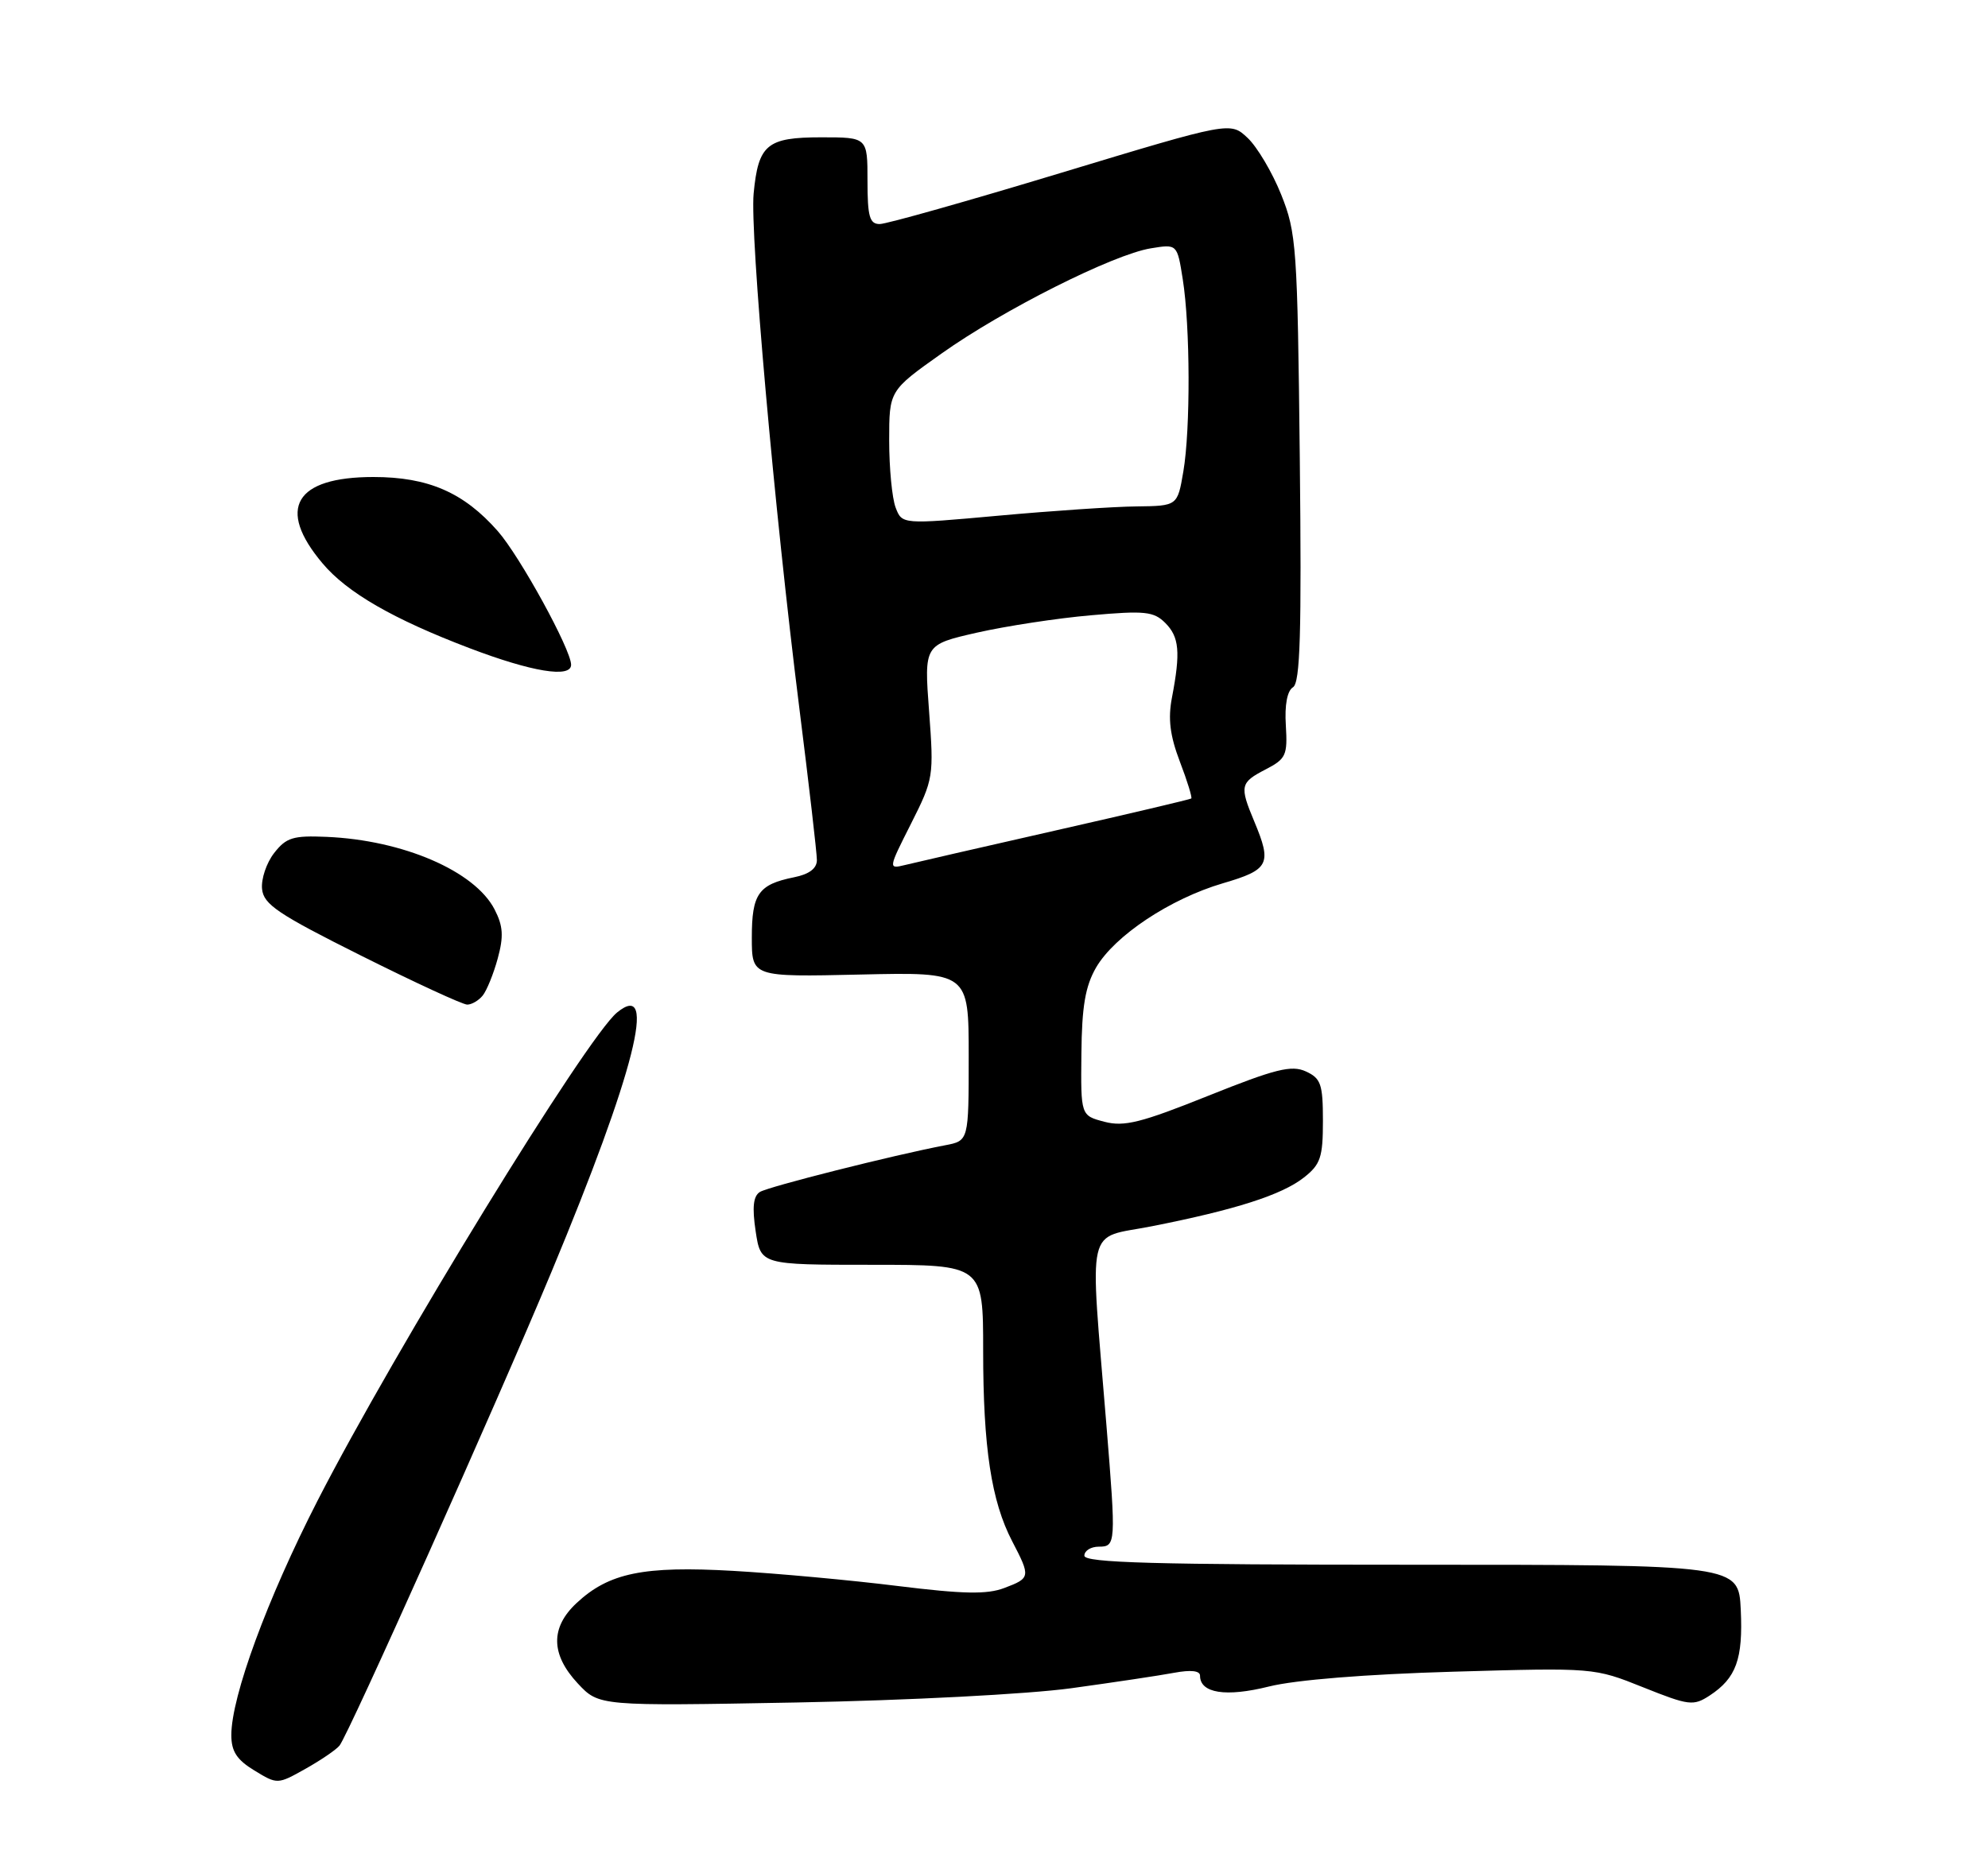 <?xml version="1.0" encoding="UTF-8" standalone="no"?>
<!DOCTYPE svg PUBLIC "-//W3C//DTD SVG 1.1//EN" "http://www.w3.org/Graphics/SVG/1.1/DTD/svg11.dtd" >
<svg xmlns="http://www.w3.org/2000/svg" xmlns:xlink="http://www.w3.org/1999/xlink" version="1.1" viewBox="0 0 275 256">
 <g >
 <path fill="currentColor"
d=" M 46.96 241.53 C 48.20 240.03 68.71 194.17 76.31 175.92 C 87.79 148.35 91.05 135.44 85.36 140.09 C 81.14 143.54 54.61 186.79 43.94 207.61 C 36.97 221.22 32.00 234.73 32.00 240.07 C 32.00 242.33 32.76 243.49 35.19 244.97 C 38.37 246.91 38.40 246.90 42.25 244.74 C 44.37 243.55 46.50 242.10 46.96 241.53 Z  M 148.17 233.59 C 154.05 232.78 160.46 231.82 162.42 231.45 C 164.73 231.02 166.00 231.16 166.00 231.85 C 166.00 234.28 169.57 234.84 175.53 233.35 C 179.22 232.43 188.96 231.65 201.00 231.30 C 220.50 230.74 220.51 230.74 227.30 233.46 C 233.65 236.00 234.24 236.07 236.51 234.59 C 240.17 232.18 241.12 229.56 240.80 222.73 C 240.50 216.50 240.50 216.50 195.25 216.50 C 159.72 216.50 150.00 216.23 150.00 215.25 C 150.00 214.56 150.90 214.00 152.00 214.00 C 154.36 214.00 154.39 213.62 153.05 197.17 C 150.73 168.67 150.09 171.49 159.32 169.67 C 170.88 167.39 177.31 165.33 180.36 162.93 C 182.67 161.12 183.00 160.13 183.00 155.09 C 183.00 149.99 182.72 149.20 180.63 148.24 C 178.65 147.34 176.43 147.89 167.15 151.61 C 157.85 155.34 155.51 155.93 152.77 155.21 C 149.50 154.35 149.50 154.35 149.59 145.80 C 149.65 139.25 150.13 136.46 151.62 133.87 C 154.18 129.47 161.86 124.36 169.17 122.21 C 175.58 120.33 175.97 119.56 173.50 113.65 C 171.45 108.75 171.55 108.28 175.07 106.46 C 177.89 105.00 178.12 104.51 177.87 100.37 C 177.69 97.54 178.06 95.58 178.86 95.09 C 179.86 94.47 180.06 87.61 179.80 63.40 C 179.48 34.15 179.34 32.20 177.22 26.91 C 175.99 23.84 173.90 20.32 172.58 19.08 C 170.19 16.83 170.19 16.83 146.79 23.91 C 133.92 27.81 122.63 31.00 121.69 31.00 C 120.29 31.00 120.00 29.97 120.00 25.00 C 120.00 19.00 120.00 19.00 113.62 19.00 C 106.08 19.00 104.90 19.99 104.25 26.78 C 103.73 32.35 107.11 70.42 110.56 97.88 C 111.90 108.54 113.00 118.04 113.00 119.00 C 113.00 120.16 111.94 120.96 109.85 121.38 C 104.92 122.37 104.00 123.68 104.00 129.71 C 104.00 135.18 104.00 135.18 119.00 134.84 C 134.00 134.50 134.00 134.50 134.00 146.17 C 134.00 157.84 134.00 157.84 130.75 158.46 C 123.52 159.84 106.33 164.18 105.12 164.92 C 104.20 165.50 104.03 167.03 104.53 170.36 C 105.23 175.00 105.23 175.00 120.61 175.00 C 136.00 175.00 136.00 175.00 136.00 186.86 C 136.00 200.28 137.13 207.72 140.02 213.26 C 142.58 218.18 142.56 218.35 138.92 219.72 C 136.53 220.63 133.24 220.56 124.17 219.44 C 117.75 218.64 107.52 217.70 101.44 217.35 C 89.02 216.64 84.23 217.62 79.75 221.81 C 76.12 225.20 76.18 228.91 79.93 232.93 C 82.86 236.06 82.86 236.06 110.18 235.56 C 125.61 235.27 142.14 234.41 148.17 233.59 Z  M 66.77 137.75 C 67.33 137.06 68.27 134.75 68.85 132.62 C 69.69 129.54 69.60 128.13 68.41 125.82 C 65.67 120.52 55.75 116.24 45.17 115.79 C 40.55 115.59 39.59 115.88 37.92 118.03 C 36.86 119.39 36.11 121.62 36.25 123.00 C 36.46 125.14 38.46 126.48 50.00 132.25 C 57.42 135.96 64.01 139.00 64.63 139.00 C 65.25 139.00 66.21 138.44 66.77 137.75 Z  M 79.00 91.98 C 79.00 89.88 71.92 76.97 68.86 73.49 C 64.16 68.14 59.24 66.00 51.65 66.00 C 40.80 66.00 38.22 70.36 44.61 77.94 C 48.00 81.98 54.38 85.66 64.95 89.68 C 73.59 92.97 79.00 93.85 79.00 91.98 Z  M 126.03 113.95 C 129.14 107.78 129.19 107.43 128.52 98.42 C 127.83 89.20 127.83 89.20 135.16 87.53 C 139.19 86.62 146.29 85.53 150.93 85.13 C 158.36 84.47 159.60 84.60 161.19 86.19 C 163.13 88.13 163.32 90.22 162.12 96.50 C 161.55 99.45 161.84 101.78 163.21 105.38 C 164.24 108.06 164.94 110.36 164.79 110.48 C 164.63 110.61 156.18 112.60 146.00 114.91 C 135.82 117.22 126.45 119.37 125.17 119.69 C 122.86 120.25 122.87 120.21 126.03 113.95 Z  M 123.89 70.22 C 123.40 68.93 123.00 64.76 123.00 60.96 C 123.00 54.05 123.00 54.05 130.25 48.91 C 138.78 42.85 154.01 35.20 159.19 34.36 C 162.84 33.76 162.84 33.76 163.61 38.63 C 164.65 45.18 164.69 59.40 163.69 65.25 C 162.88 70.00 162.88 70.00 157.19 70.07 C 154.06 70.10 145.49 70.68 138.14 71.35 C 124.78 72.56 124.78 72.56 123.89 70.22 Z "/>
</g>
</svg>